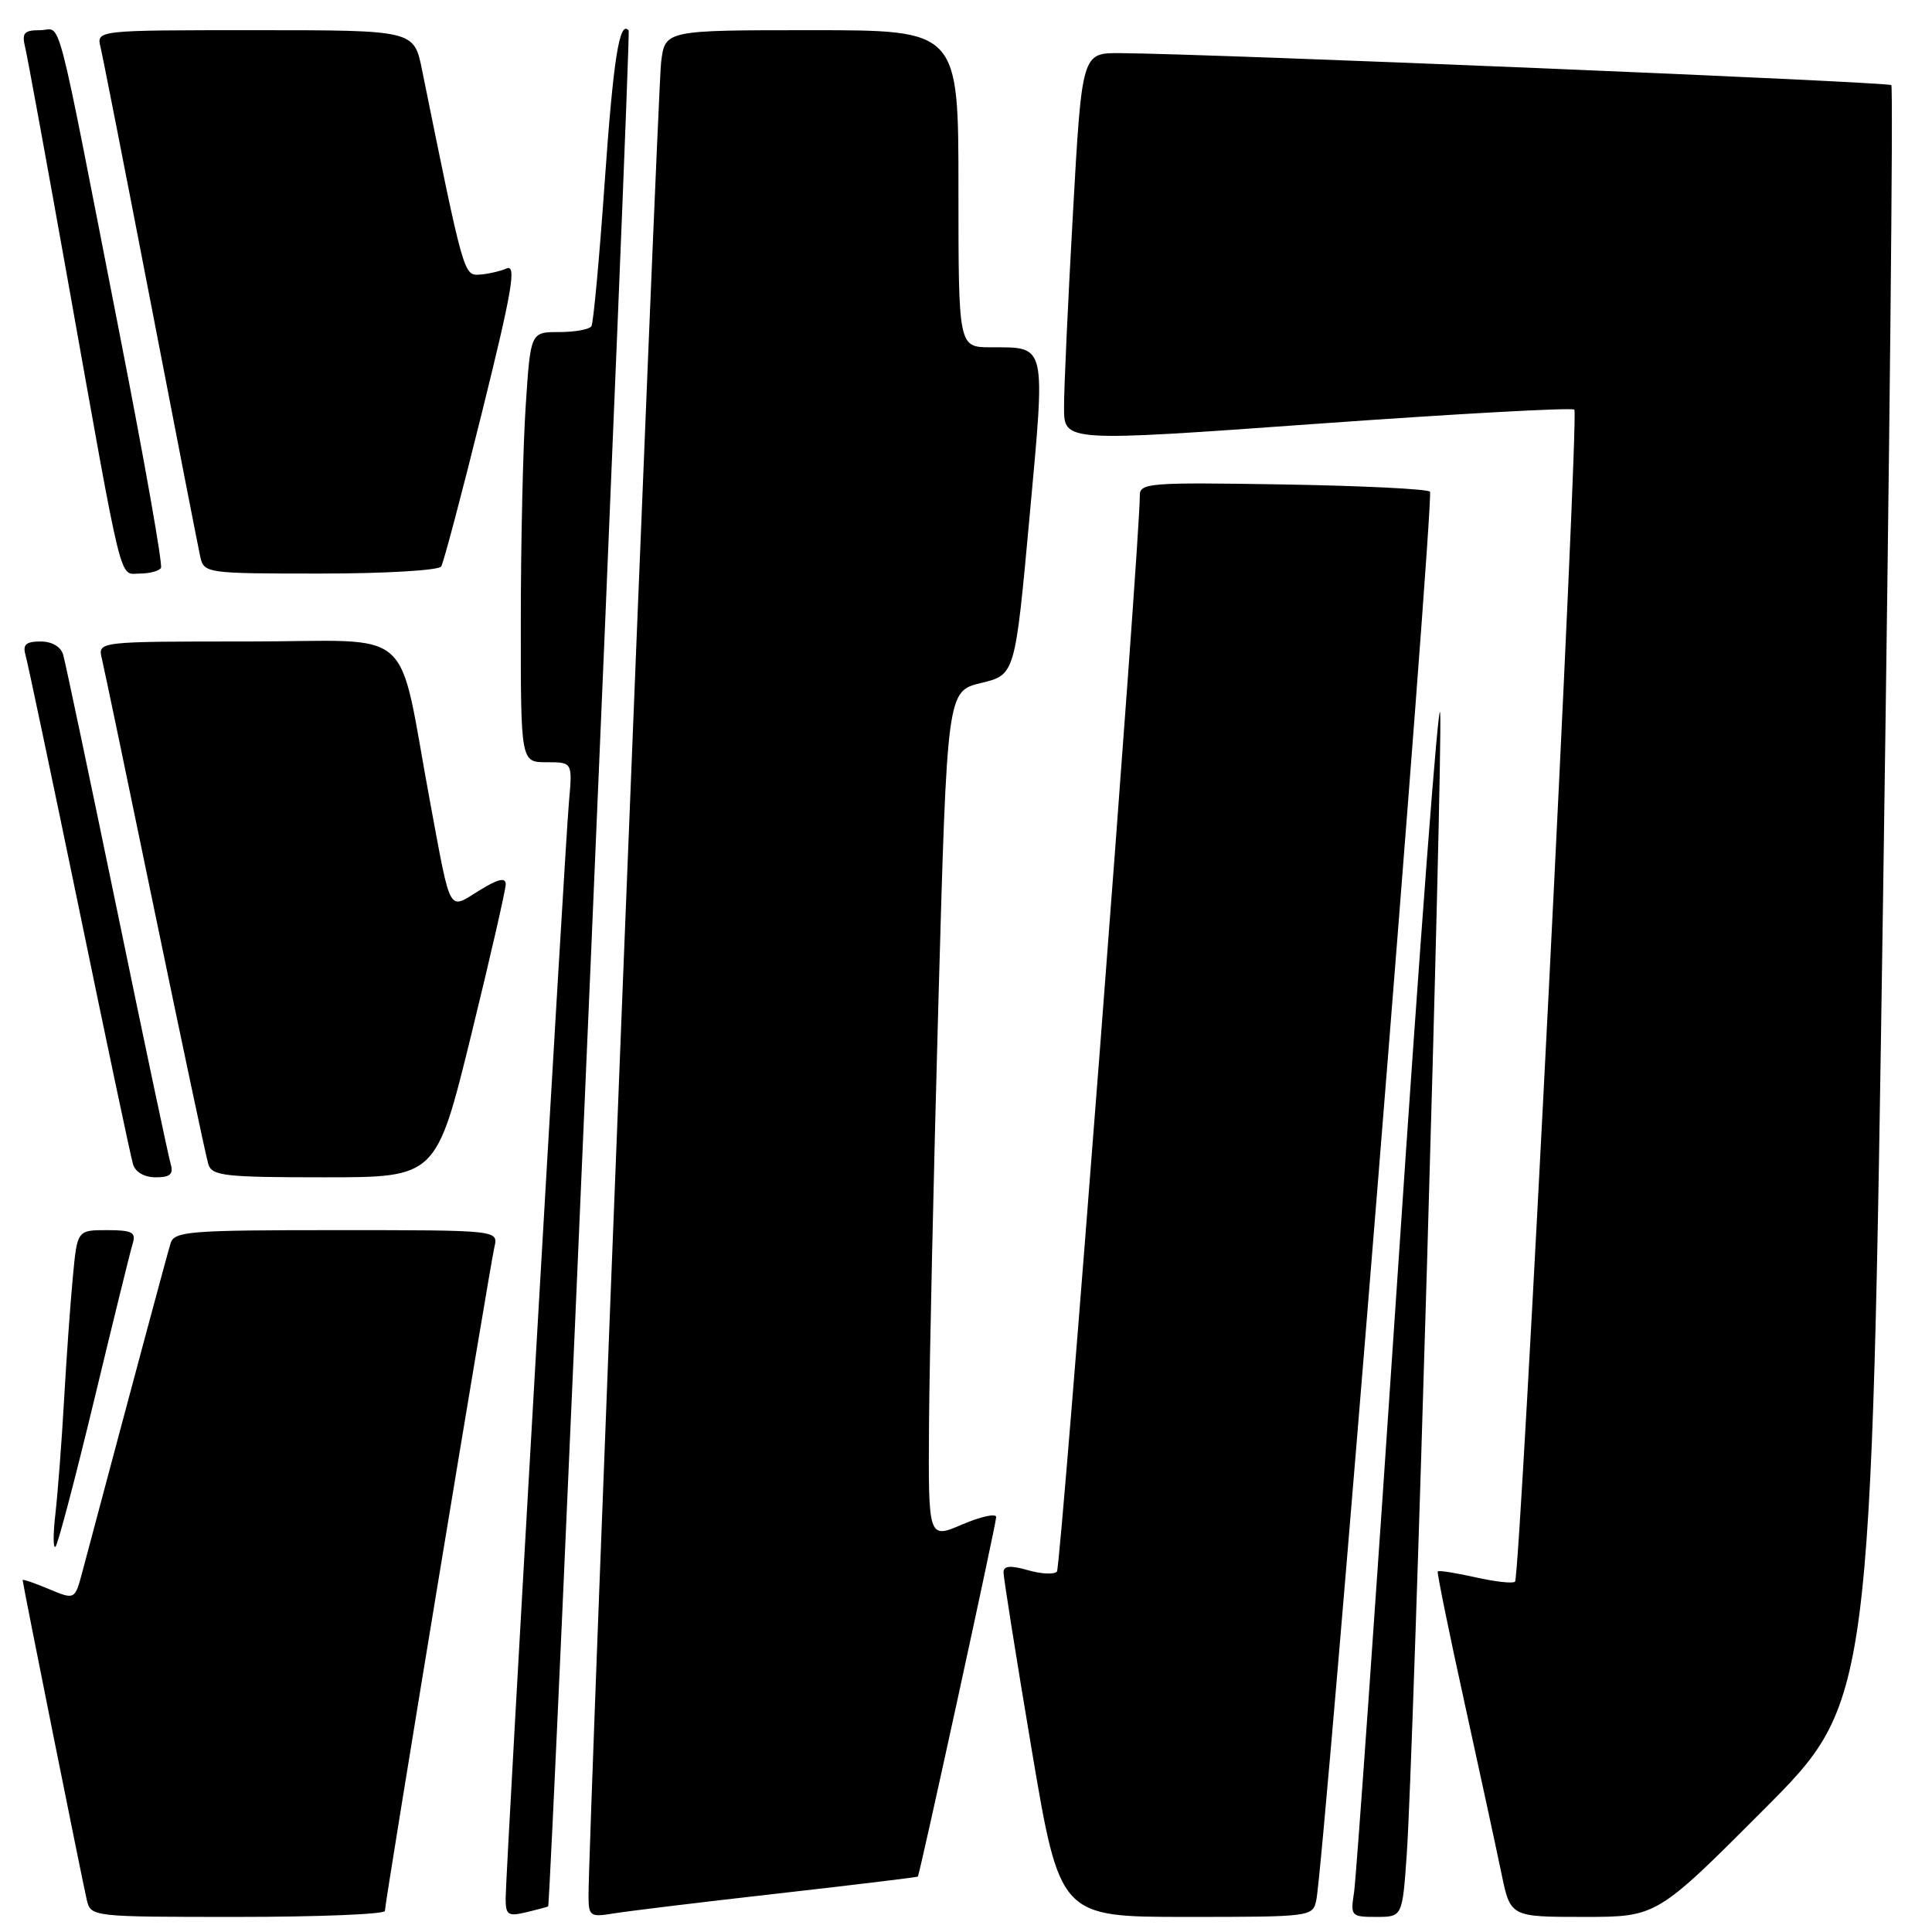 <?xml version="1.0" encoding="UTF-8" standalone="no"?>
<!DOCTYPE svg PUBLIC "-//W3C//DTD SVG 1.1//EN" "http://www.w3.org/Graphics/SVG/1.1/DTD/svg11.dtd" >
<svg xmlns="http://www.w3.org/2000/svg" xmlns:xlink="http://www.w3.org/1999/xlink" version="1.1" viewBox="0 0 256 256">
 <g >
 <path fill="currentColor"
d=" M 51.00 253.21 C 51.00 252.08 64.88 167.96 65.51 165.25 C 66.04 163.00 66.04 163.00 44.59 163.00 C 25.03 163.00 23.09 163.15 22.60 164.75 C 22.16 166.18 18.05 181.48 10.92 208.25 C 9.92 212.00 9.92 212.00 6.46 210.55 C 4.56 209.75 3.00 209.22 3.00 209.37 C 3.00 209.82 10.93 249.32 11.50 251.75 C 12.04 253.99 12.14 254.00 31.52 254.00 C 42.23 254.00 51.00 253.64 51.00 253.21 Z  M 72.63 252.61 C 73.01 252.30 83.64 4.43 83.30 4.03 C 82.08 2.62 81.27 7.81 80.12 24.21 C 79.42 34.23 78.63 42.78 78.37 43.22 C 78.10 43.65 76.18 44.00 74.09 44.00 C 70.30 44.00 70.30 44.00 69.66 53.75 C 69.30 59.11 69.01 71.94 69.01 82.25 C 69.00 101.00 69.00 101.00 72.43 101.00 C 75.86 101.00 75.86 101.00 75.39 106.25 C 74.82 112.65 67.00 248.09 67.00 251.56 C 67.00 253.76 67.31 253.96 69.75 253.38 C 71.26 253.02 72.56 252.67 72.63 252.61 Z  M 103.00 250.91 C 113.17 249.76 121.55 248.74 121.62 248.66 C 121.89 248.29 132.00 201.89 132.00 201.02 C 132.00 200.50 129.97 200.94 127.50 202.00 C 123.00 203.93 123.00 203.93 123.10 188.71 C 123.16 180.35 123.72 155.07 124.35 132.55 C 125.50 91.59 125.50 91.59 130.00 90.50 C 134.50 89.41 134.50 89.41 136.41 68.61 C 138.55 45.23 138.73 46.04 131.25 46.02 C 127.00 46.00 127.00 46.00 127.00 25.00 C 127.00 4.00 127.00 4.00 107.56 4.00 C 88.12 4.00 88.12 4.00 87.60 8.25 C 87.13 12.09 77.92 244.63 77.98 251.30 C 78.00 253.89 78.23 254.05 81.25 253.55 C 83.04 253.25 92.83 252.06 103.00 250.91 Z  M 174.42 251.75 C 175.48 246.59 190.08 65.74 189.48 65.15 C 189.13 64.79 180.32 64.36 169.92 64.19 C 152.20 63.90 151.00 63.99 151.03 65.69 C 151.11 70.96 140.59 207.61 140.05 208.24 C 139.70 208.65 137.97 208.57 136.21 208.06 C 133.89 207.40 132.99 207.47 132.97 208.32 C 132.96 208.97 134.63 219.51 136.69 231.75 C 140.44 254.00 140.44 254.00 157.20 254.00 C 173.78 254.00 173.97 253.98 174.42 251.75 Z  M 186.40 245.75 C 187.31 232.81 191.19 100.08 190.83 94.50 C 190.65 91.75 188.12 125.05 185.22 168.50 C 182.31 211.95 179.70 248.96 179.42 250.75 C 178.93 253.89 179.03 254.00 182.36 254.00 C 185.82 254.00 185.82 254.00 186.40 245.75 Z  M 233.74 239.75 C 247.95 225.50 247.95 225.50 249.52 118.63 C 250.38 59.85 250.88 11.54 250.61 11.28 C 250.18 10.85 160.49 7.12 148.43 7.04 C 143.36 7.00 143.36 7.00 142.17 28.25 C 141.51 39.94 140.98 51.54 140.99 54.03 C 141.00 58.56 141.00 58.56 174.54 56.15 C 192.98 54.83 208.32 53.98 208.61 54.28 C 209.25 54.92 201.46 208.87 200.75 209.58 C 200.49 209.85 198.12 209.59 195.50 209.00 C 192.88 208.41 190.63 208.06 190.51 208.22 C 190.39 208.37 191.97 216.15 194.03 225.50 C 196.08 234.85 198.30 245.09 198.95 248.25 C 200.14 254.00 200.14 254.00 209.83 254.00 C 219.53 254.00 219.53 254.00 233.74 239.75 Z  M 12.49 185.45 C 15.00 175.03 17.29 165.71 17.59 164.75 C 18.05 163.29 17.49 163.00 14.18 163.00 C 10.23 163.00 10.23 163.00 9.65 169.25 C 9.32 172.69 8.80 180.00 8.49 185.50 C 8.18 191.00 7.66 197.75 7.35 200.50 C 7.03 203.25 7.03 205.25 7.35 204.95 C 7.67 204.65 9.98 195.88 12.49 185.45 Z  M 22.62 154.25 C 22.33 153.29 19.12 138.10 15.49 120.50 C 11.85 102.90 8.65 87.71 8.37 86.75 C 8.06 85.69 6.89 85.00 5.37 85.00 C 3.46 85.00 2.99 85.41 3.37 86.75 C 3.65 87.71 6.85 102.90 10.49 120.50 C 14.12 138.10 17.33 153.29 17.62 154.25 C 17.93 155.31 19.12 156.00 20.63 156.00 C 22.55 156.00 23.01 155.59 22.62 154.25 Z  M 62.41 137.25 C 64.94 126.94 67.01 117.90 67.01 117.17 C 67.00 116.22 66.00 116.45 63.50 118.00 C 59.36 120.56 59.79 121.33 57.03 106.50 C 52.52 82.29 55.56 85.00 32.91 85.00 C 12.96 85.00 12.96 85.00 13.49 87.25 C 13.79 88.49 16.96 103.67 20.54 121.00 C 24.13 138.32 27.30 153.29 27.60 154.25 C 28.08 155.81 29.71 156.00 42.97 156.00 C 57.80 156.00 57.80 156.00 62.41 137.25 Z  M 21.33 75.25 C 21.58 74.84 19.13 61.00 15.90 44.50 C 7.12 -0.36 8.26 4.00 5.32 4.00 C 3.19 4.00 2.87 4.36 3.33 6.25 C 3.63 7.49 6.16 21.32 8.96 37.00 C 16.41 78.74 15.74 76.00 18.51 76.00 C 19.82 76.00 21.08 75.66 21.33 75.25 Z  M 58.46 75.06 C 58.78 74.55 61.23 65.29 63.90 54.50 C 67.87 38.48 68.46 35.01 67.13 35.57 C 66.23 35.96 64.60 36.32 63.51 36.39 C 61.45 36.50 61.43 36.43 55.92 9.25 C 54.86 4.00 54.86 4.00 33.82 4.00 C 12.78 4.00 12.78 4.00 13.32 6.25 C 13.62 7.49 16.60 22.67 19.95 40.00 C 23.29 57.33 26.26 72.51 26.53 73.75 C 27.03 75.96 27.28 76.00 42.46 76.00 C 50.99 76.00 58.14 75.58 58.46 75.06 Z "/>
</g>
</svg>